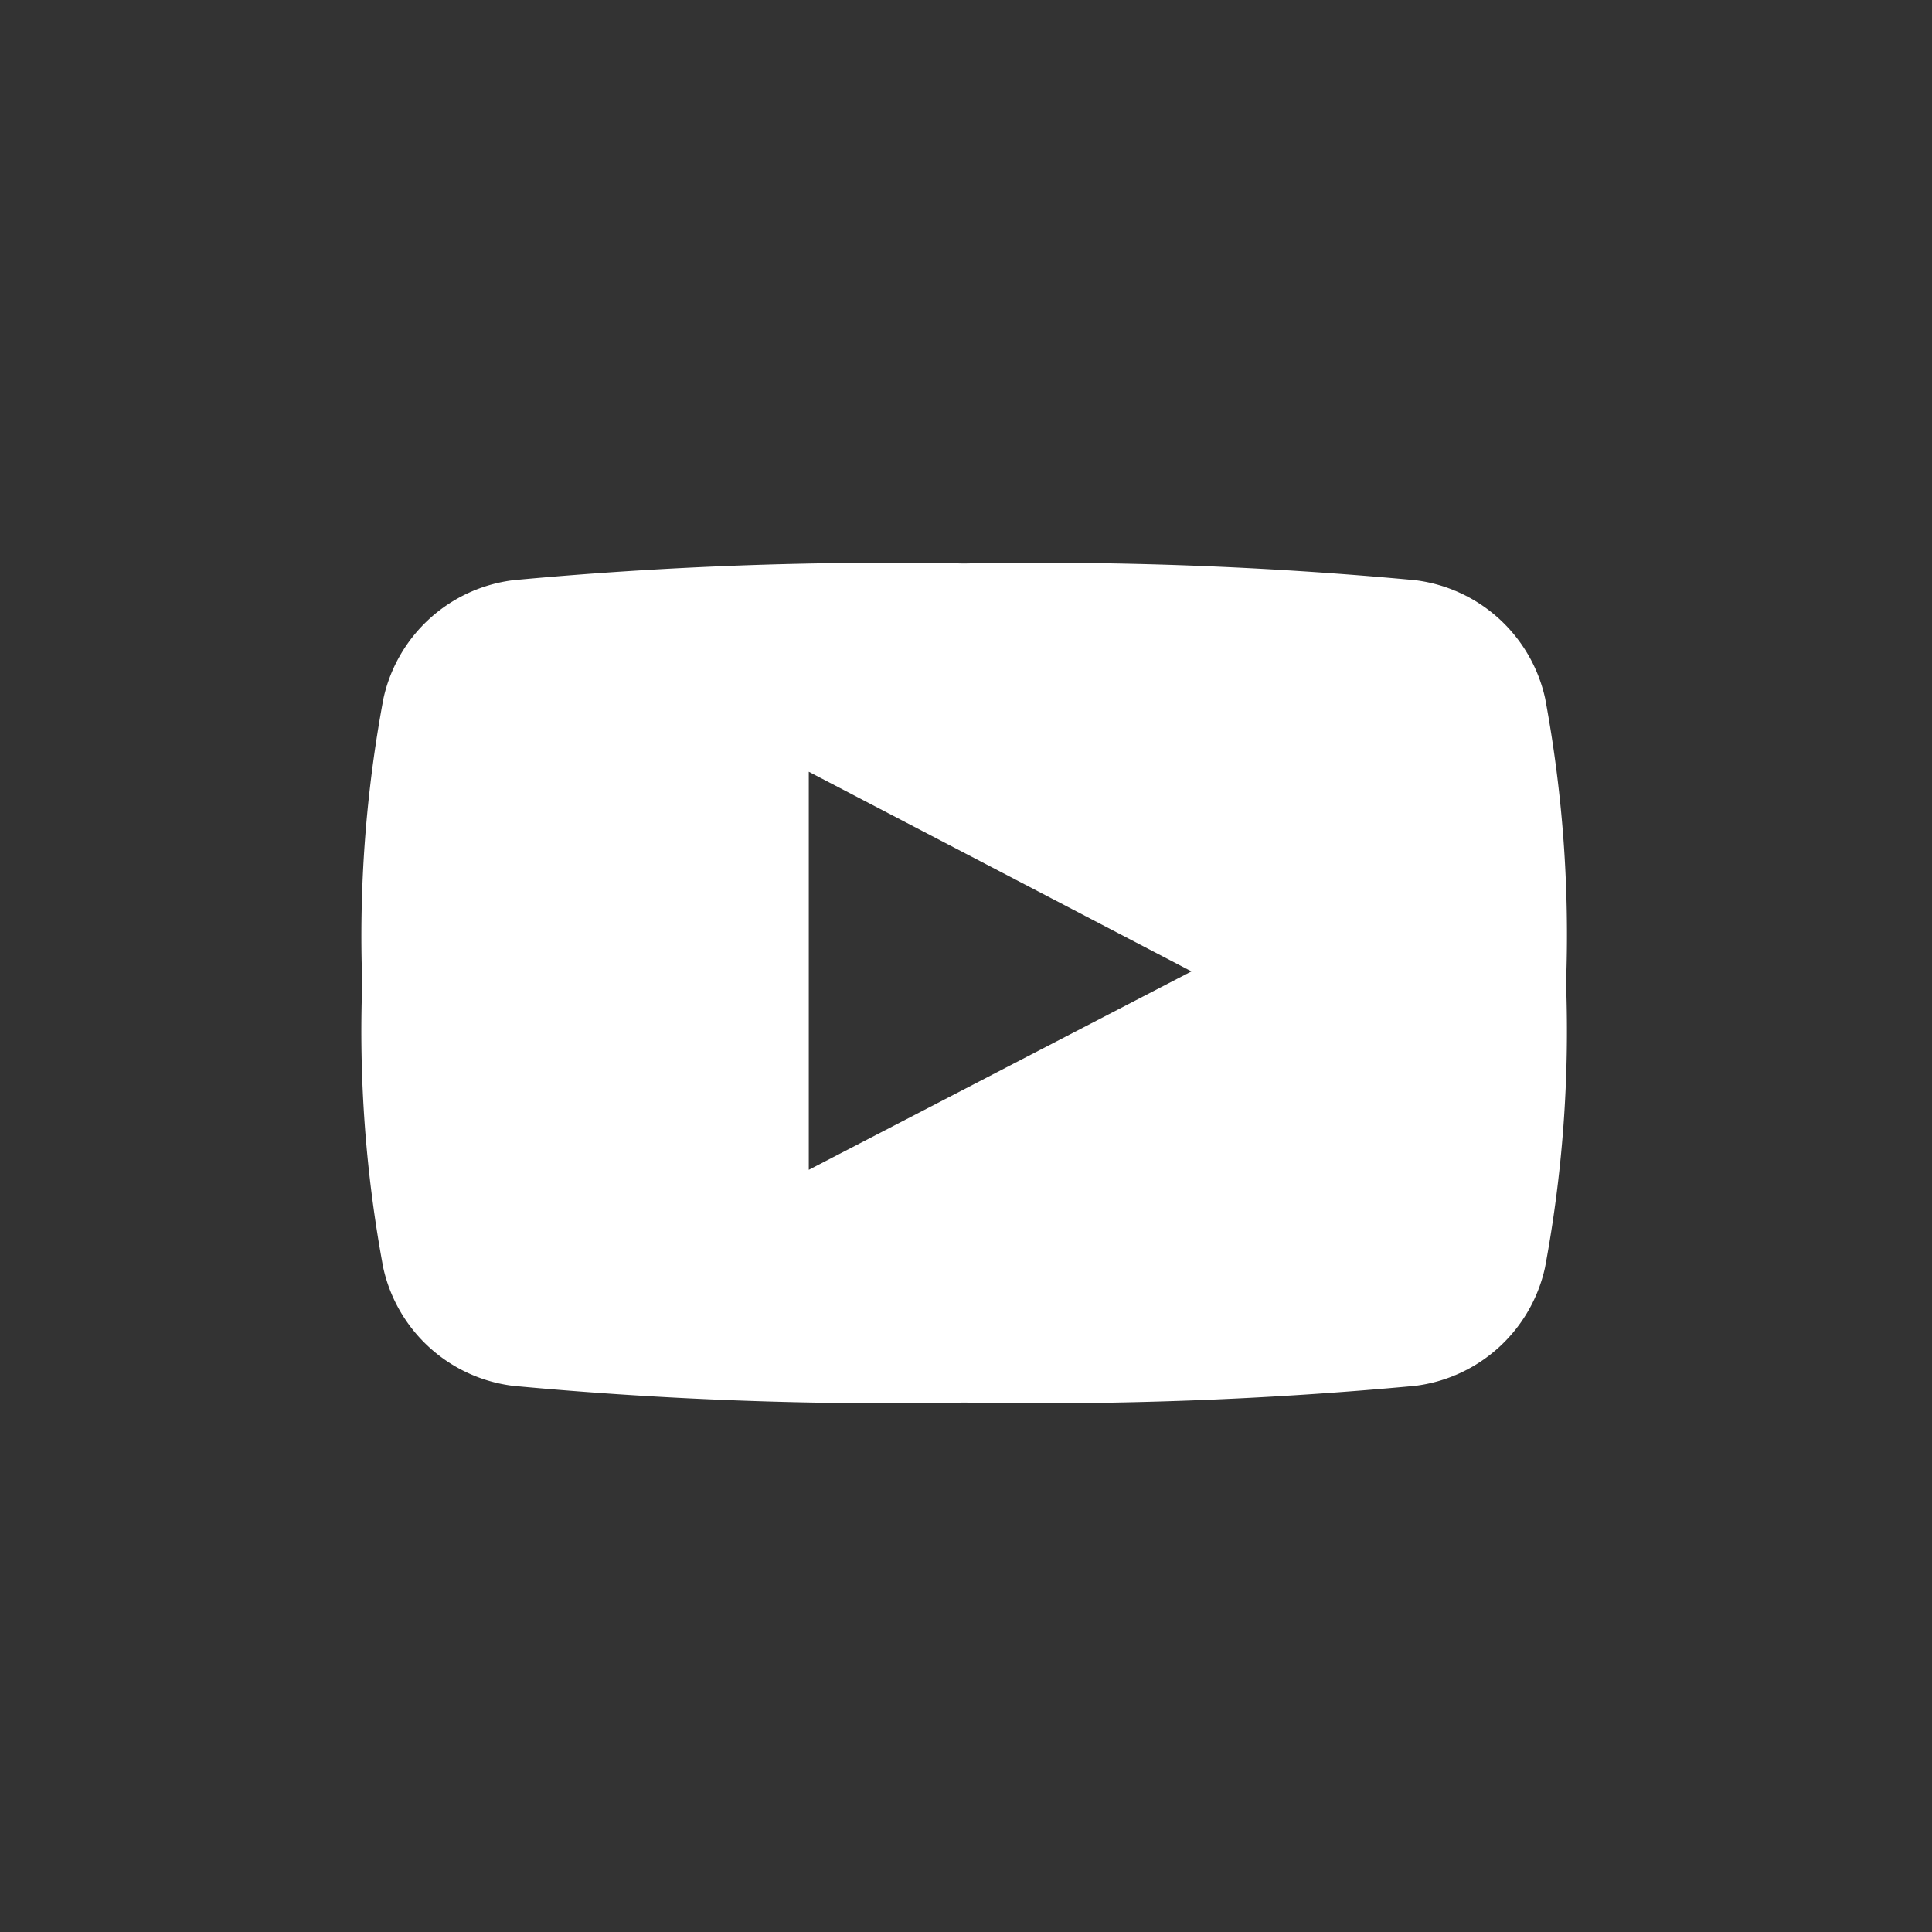 <svg xmlns="http://www.w3.org/2000/svg" width="48" height="48" viewBox="0 0 48 48">
  <rect x="0" y="0" width="48" height="48" fill="#333333" stroke="none"/>
  <g id="Group_978" data-name="Group 978" transform="translate(-356 -3431)">
    <rect id="Rectangle_276" data-name="Rectangle 276" width="48" height="48" transform="translate(356 3431)" fill="none"/>
    <g id="youtube-symbol" transform="translate(365 3445)">
      <path id="Path_311" data-name="Path 311" d="M29.389,18.029a3.779,3.779,0,0,0-3.233-2.939,100.486,100.486,0,0,0-11.2-.414,100.5,100.5,0,0,0-11.2.414A3.778,3.778,0,0,0,.527,18.029,32.028,32.028,0,0,0,0,25.1a32.018,32.018,0,0,0,.521,7.069,3.777,3.777,0,0,0,3.232,2.939,100.416,100.416,0,0,0,11.2.414,100.4,100.4,0,0,0,11.2-.414,3.779,3.779,0,0,0,3.232-2.939,32,32,0,0,0,.523-7.069A32.023,32.023,0,0,0,29.389,18.029ZM11.094,29.74V19.85l9.508,4.96Z" transform="translate(0 -14.676)" fill="#fff"/>
    </g>
  </g>
</svg>
